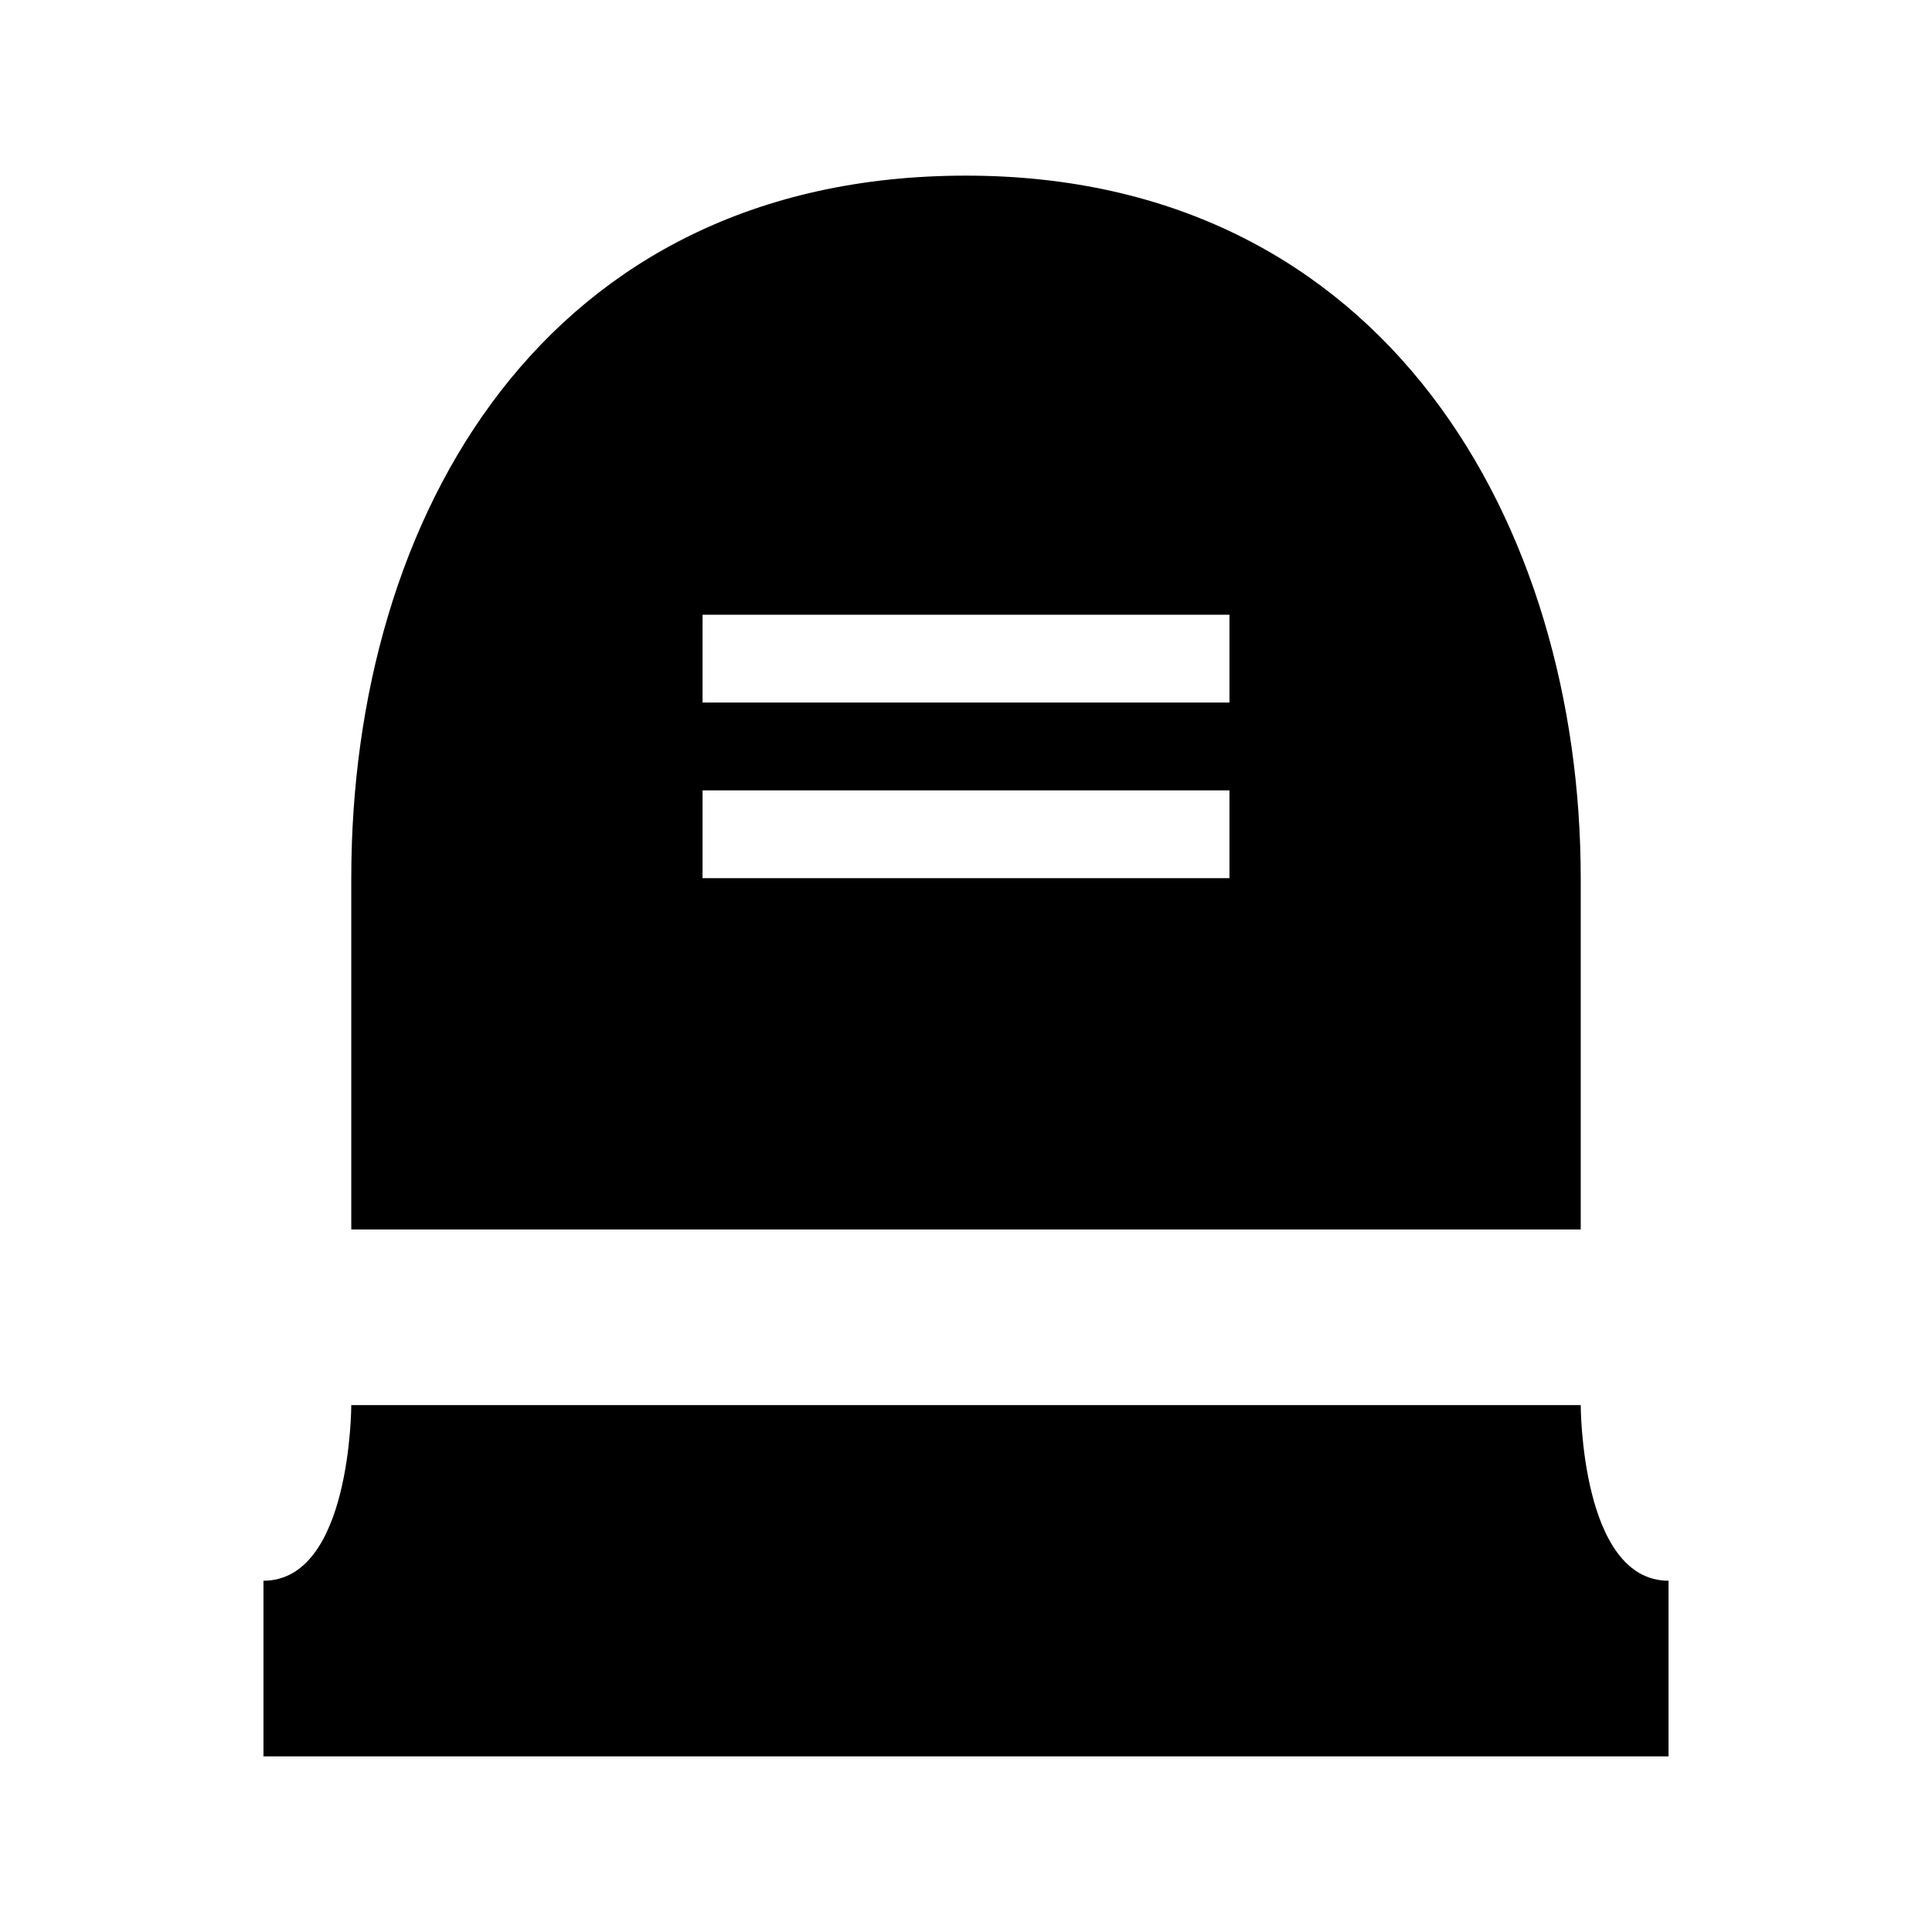 <?xml version="1.0" encoding="UTF-8" standalone="no"?>
<!-- Created with Inkscape (http://www.inkscape.org/) -->

<svg
   xmlns:dc="http://purl.org/dc/elements/1.1/"
   xmlns:cc="http://creativecommons.org/ns#"
   xmlns:rdf="http://www.w3.org/1999/02/22-rdf-syntax-ns#"
   xmlns:svg="http://www.w3.org/2000/svg"
   xmlns="http://www.w3.org/2000/svg"
   xmlns:sodipodi="http://sodipodi.sourceforge.net/DTD/sodipodi-0.dtd"
   xmlns:inkscape="http://www.inkscape.org/namespaces/inkscape"
   version="1.1"
   width="11"
   height="11"
   id="svg4764"
   inkscape:version="0.91+devel+osxmenu r12911"
   sodipodi:docname="cemetery-11.svg"
   viewBox="0 0 11 11">
  <sodipodi:namedview
     pagecolor="#ffffff"
     bordercolor="#666666"
     borderopacity="1"
     objecttolerance="10"
     gridtolerance="10"
     guidetolerance="10"
     inkscape:pageopacity="0"
     inkscape:pageshadow="2"
     inkscape:window-width="640"
     inkscape:window-height="480"
     id="namedview3394"
     inkscape:document-units="px"
     showgrid="true"
     inkscape:zoom="45.254834"
     inkscape:cx="4.7169143"
     inkscape:cy="7.6187945"
     inkscape:current-layer="svg4764"
     inkscape:snap-bbox="true"
     inkscape:bbox-paths="true"
     inkscape:bbox-nodes="true"
     inkscape:object-paths="true"
     inkscape:snap-intersection-paths="true"
     inkscape:object-nodes="true"
     inkscape:snap-smooth-nodes="true">
    <inkscape:grid
       type="xygrid"
       id="grid8878" />
  </sodipodi:namedview>
  <defs
     id="defs4766" />
  <path
     style="fill:#000000;fill-opacity:1;stroke-width:1"
     d="M 5.5 1 C 3.102 1 2 2.938 2 5 L 2 7 L 9 7 L 9 5 C 9 3 7.898 1 5.5 1 z M 4 3.5 L 7 3.5 L 7 4 L 4 4 L 4 3.5 z M 4 4.5 L 7 4.5 L 7 5 L 4 5 L 4 4.5 z M 2 8 C 2 8 2 9 1.5 9 L 1.5 10 L 9.5 10 L 9.5 9 C 9 9 9 8 9 8 L 2 8 z "
     id="rect12479-9-1-9" />
</svg>
